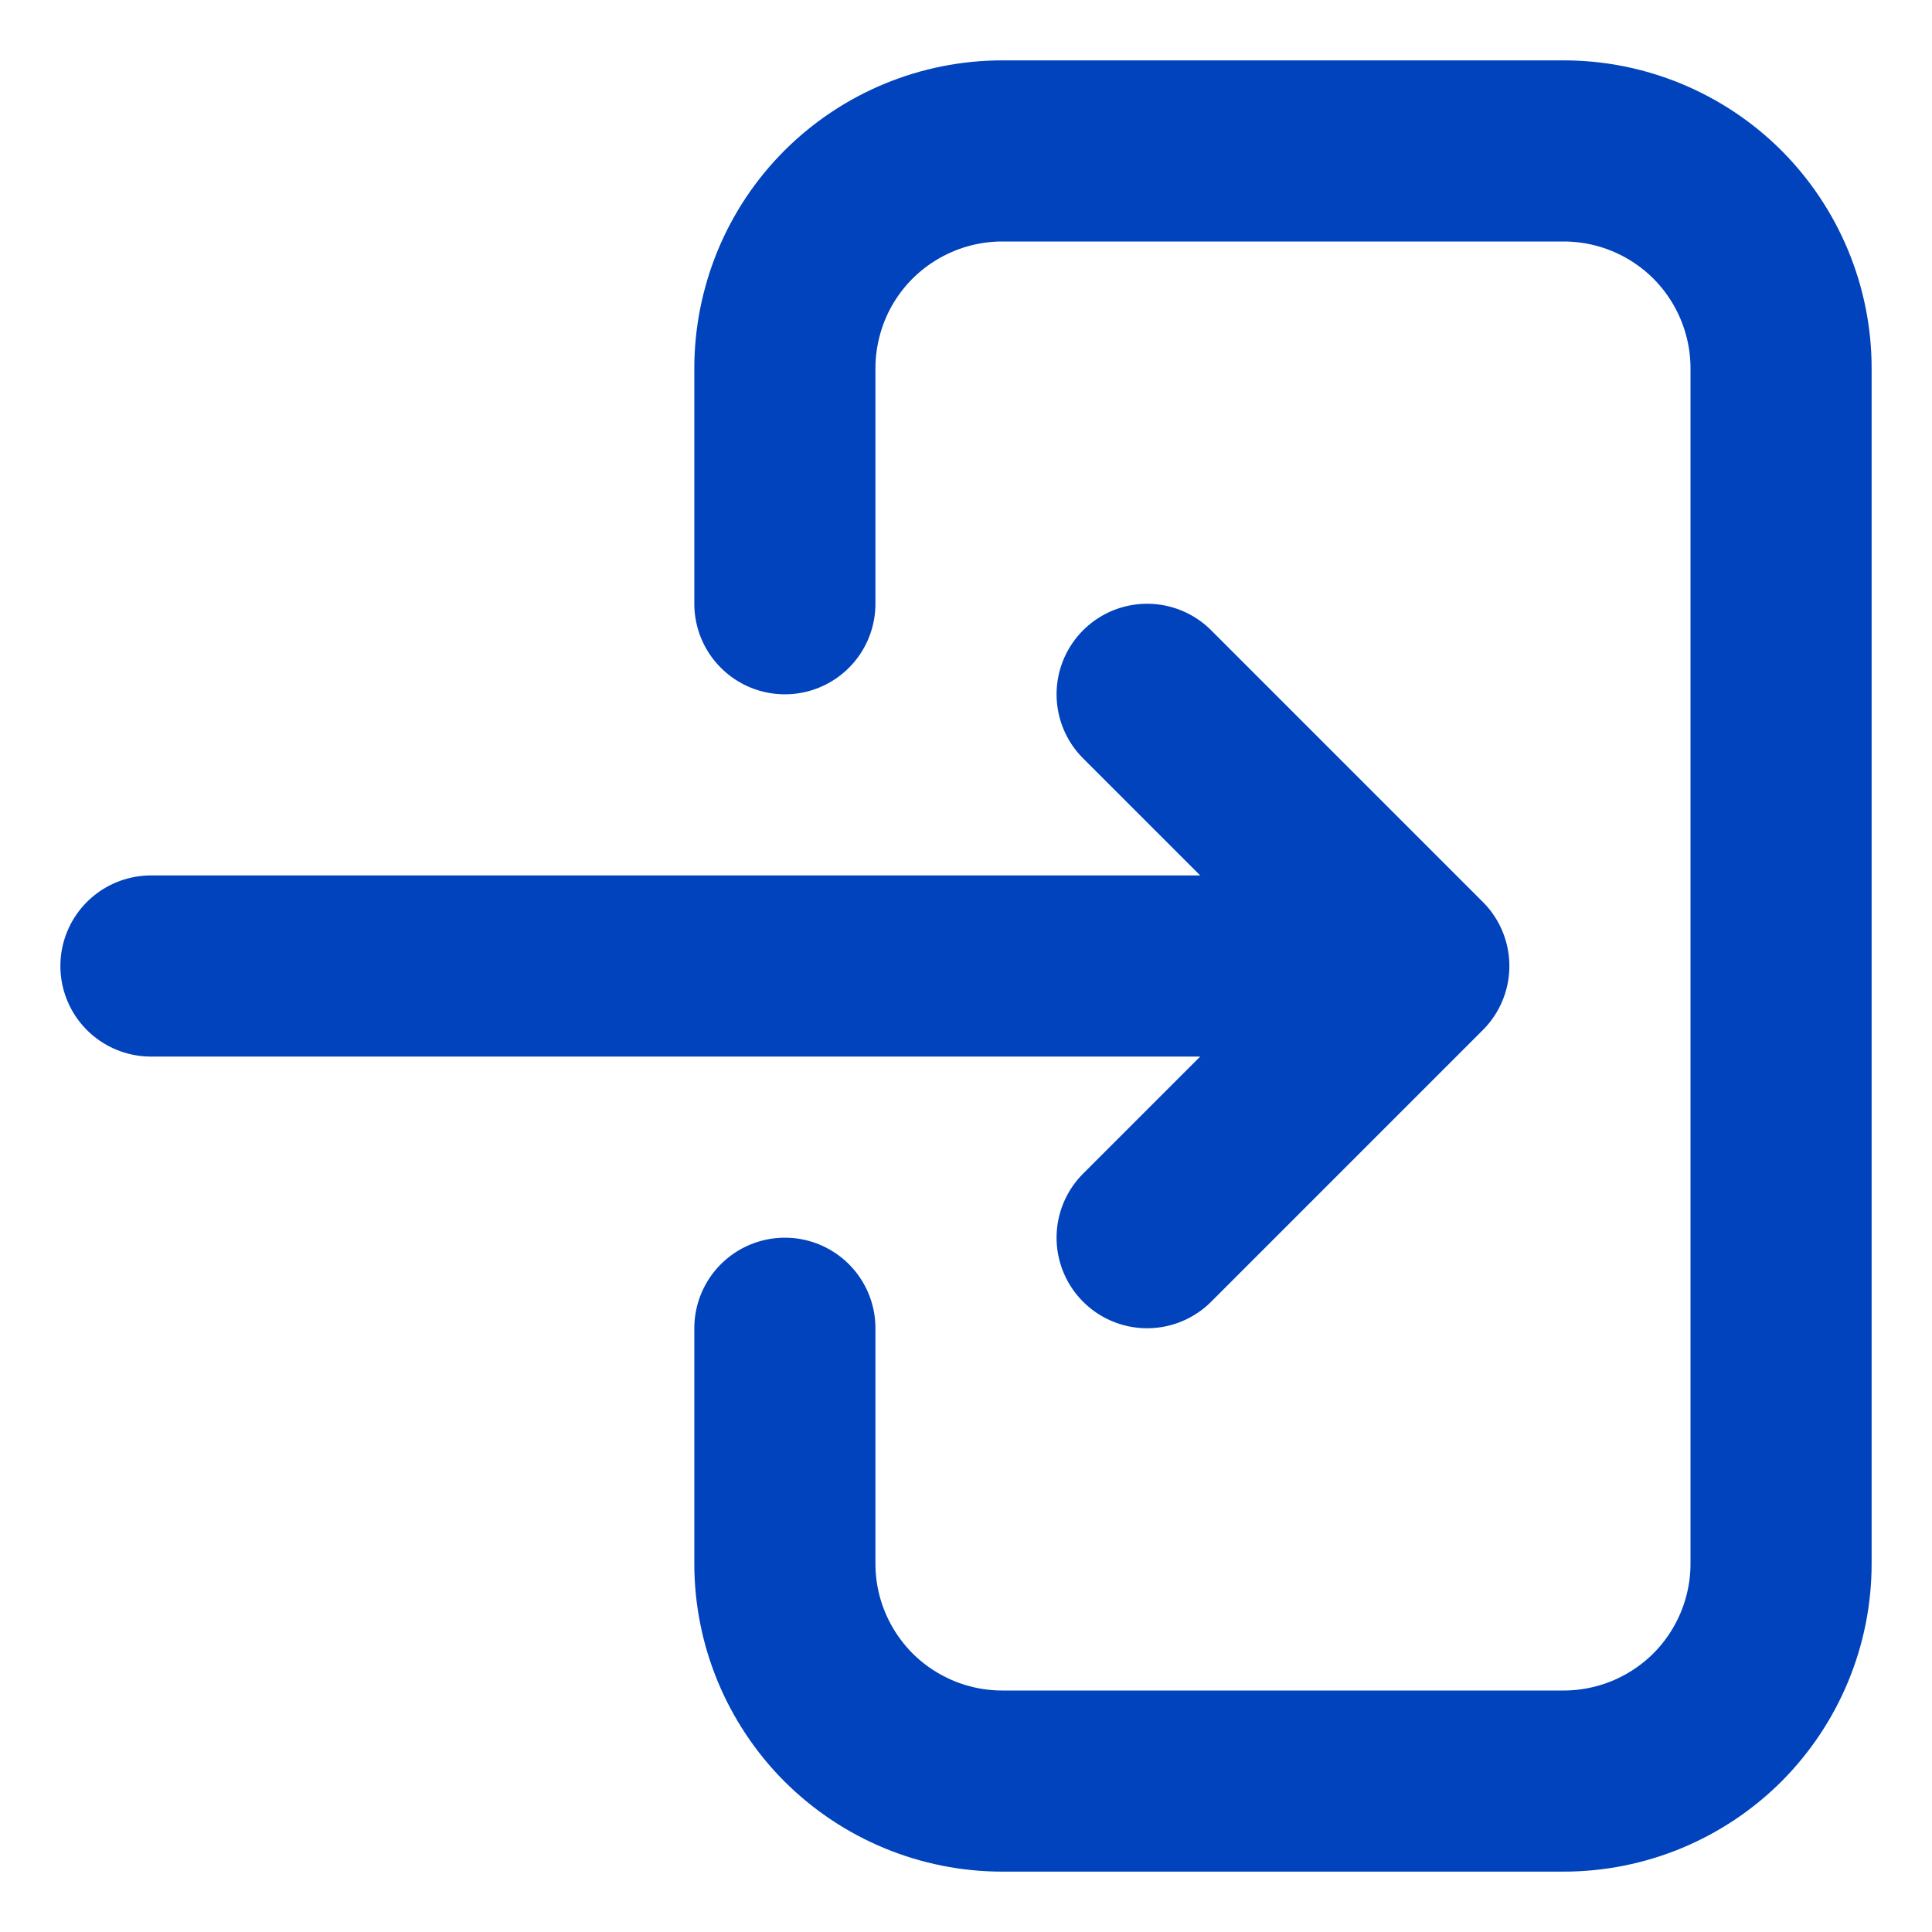 <svg width="16" height="16" viewBox="0 0 16 16" fill="none" xmlns="http://www.w3.org/2000/svg">
    <path d="M9.5 10.25L11.75 8M11.75 8L9.5 5.75M11.75 8H1.25M6.5 5V3.05C6.5 2.814 6.547 2.58 6.637 2.361C6.727 2.143 6.86 1.944 7.027 1.777C7.365 1.44 7.823 1.25 8.3 1.25H12.95C13.427 1.25 13.885 1.44 14.223 1.777C14.56 2.115 14.75 2.573 14.75 3.05V12.95C14.75 13.427 14.56 13.885 14.223 14.223C13.885 14.56 13.427 14.75 12.95 14.75H8.3C7.823 14.75 7.365 14.56 7.027 14.223C6.69 13.885 6.5 13.427 6.5 12.95V11" stroke="#0143BD" stroke-width="1.5" stroke-miterlimit="10" stroke-linecap="round" stroke-linejoin="round"/>
</svg>
